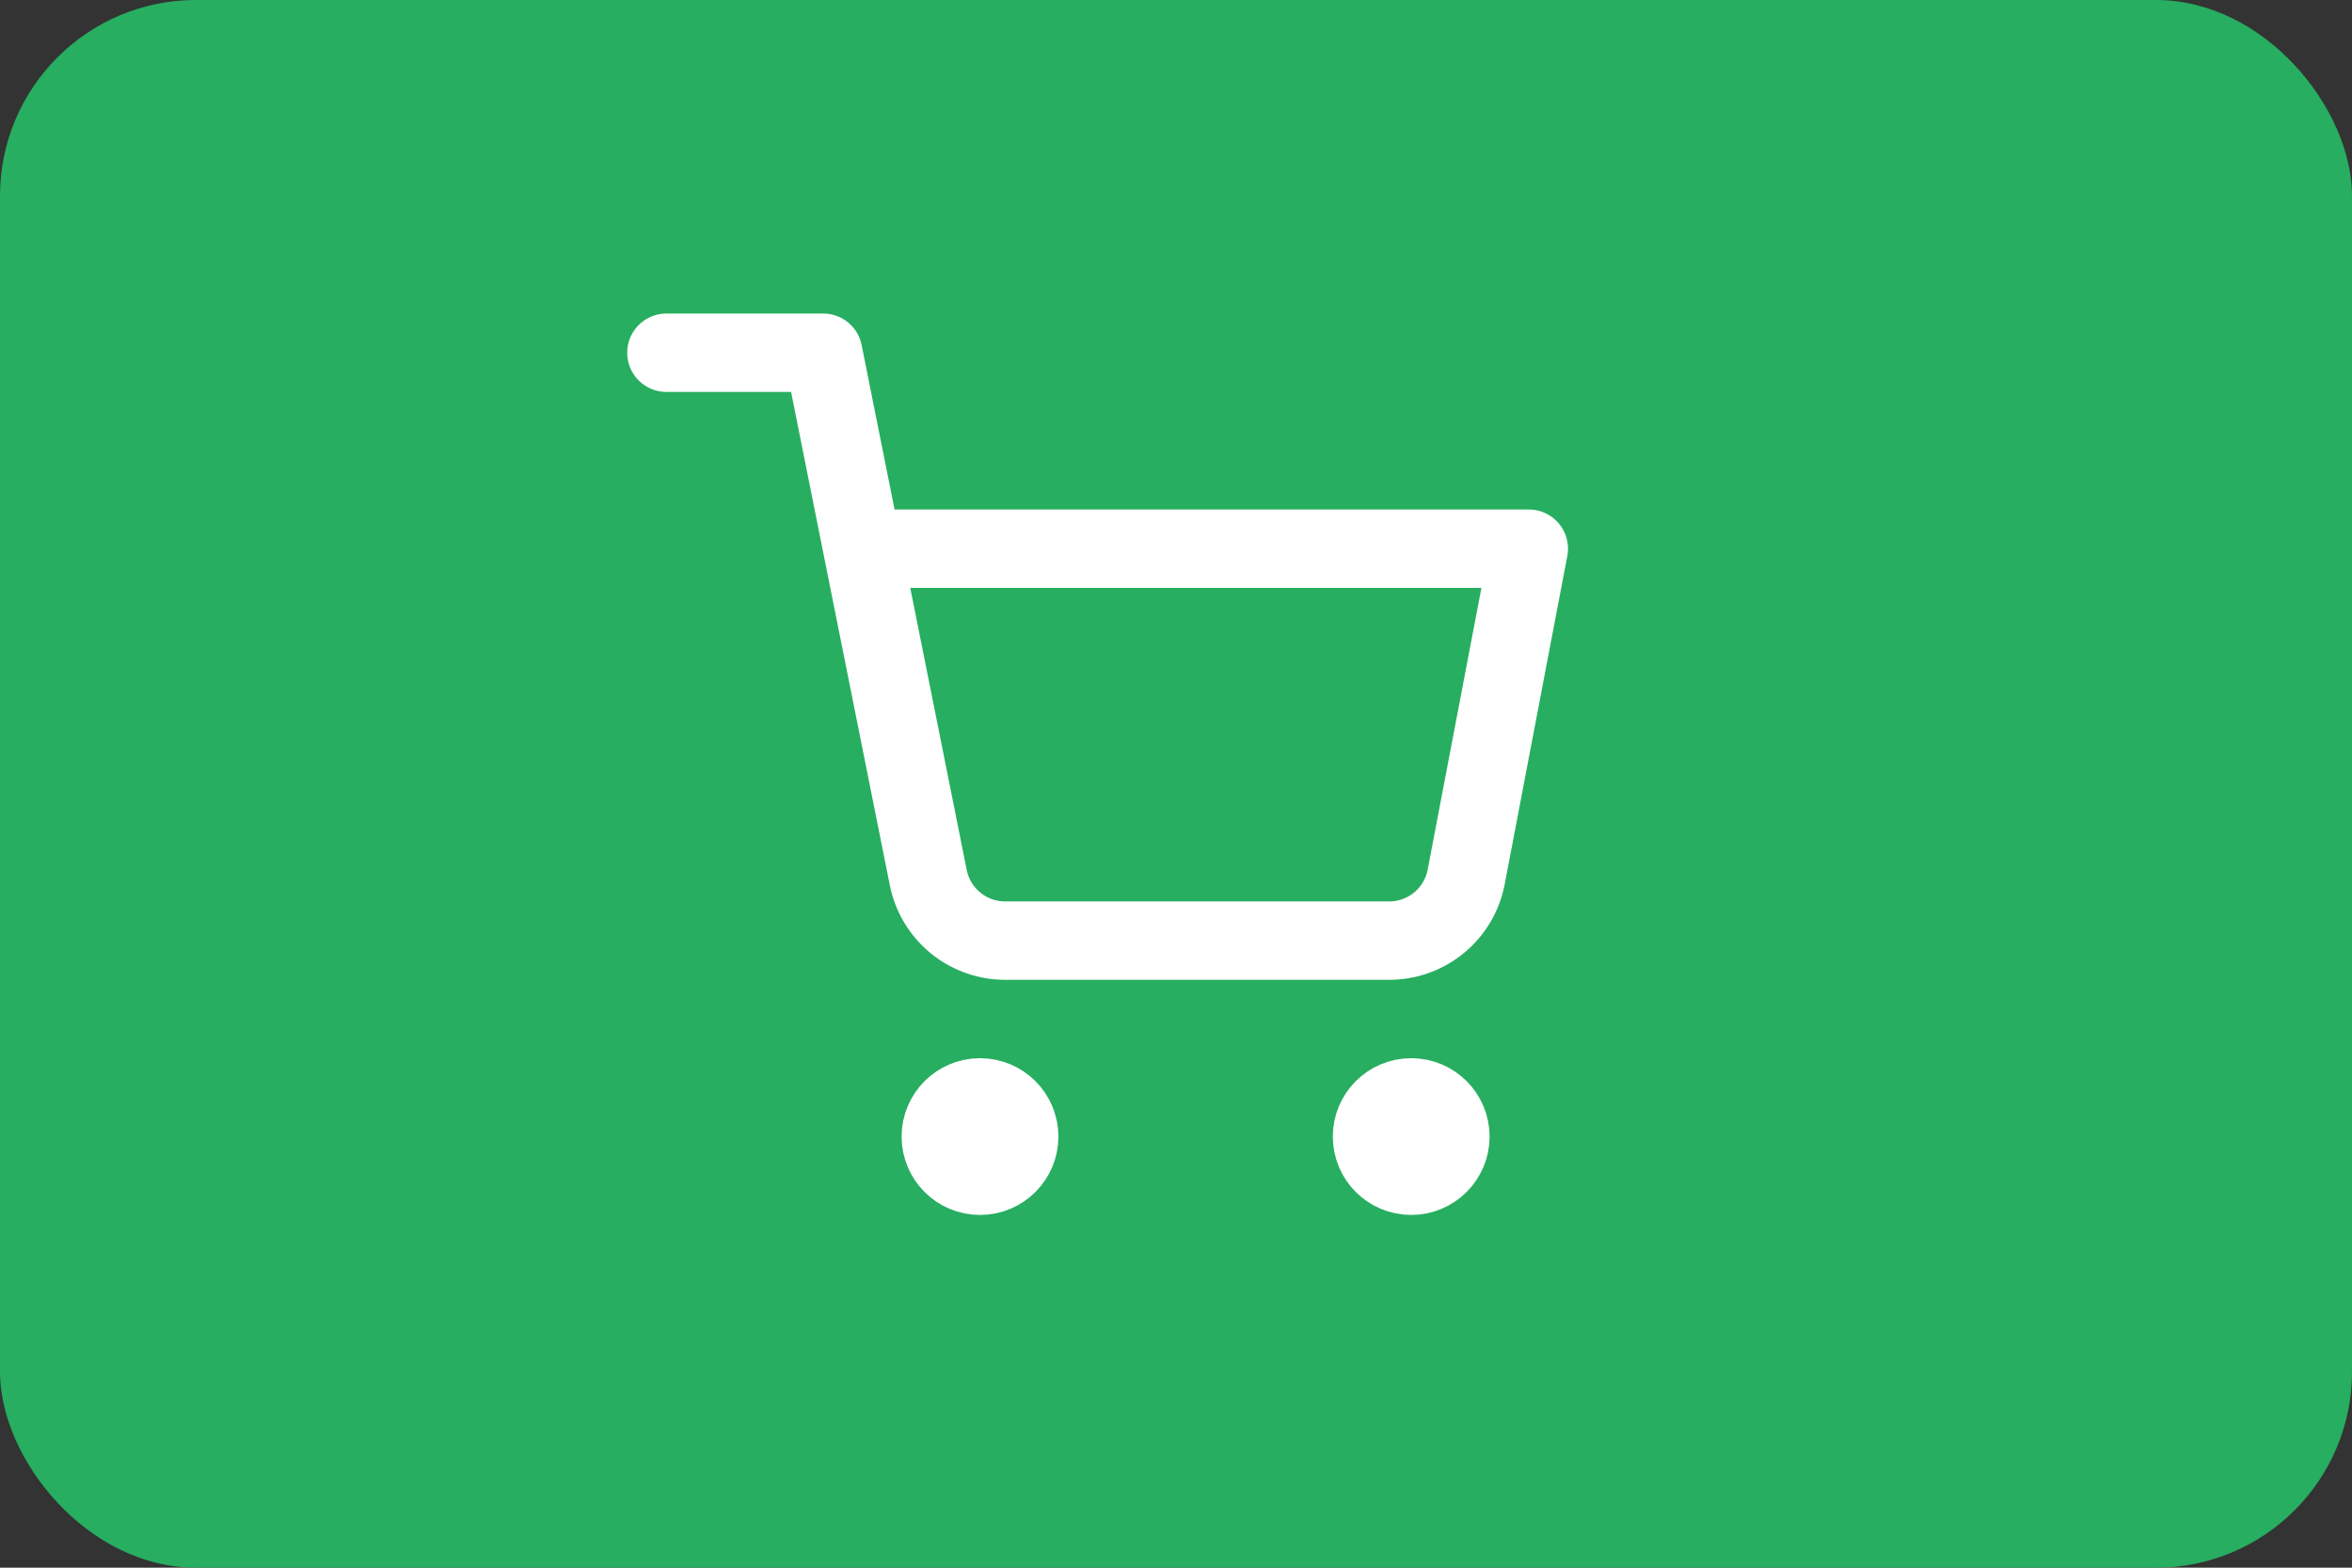 <svg width="60" height="40" viewBox="0 0 60 40" fill="none" xmlns="http://www.w3.org/2000/svg">
<rect x="0" y="0" width="60" height="40" fill="#333333" stroke="none"/>
<rect width="60" height="40" rx="5" fill="#27AE60"/>
<path d="M25 30C25.552 30 26 29.552 26 29C26 28.448 25.552 28 25 28C24.448 28 24 28.448 24 29C24 29.552 24.448 30 25 30Z" stroke="white" stroke-width="2" stroke-linecap="round" stroke-linejoin="round"/>
<path d="M36 30C36.552 30 37 29.552 37 29C37 28.448 36.552 28 36 28C35.448 28 35 28.448 35 29C35 29.552 35.448 30 36 30Z" stroke="white" stroke-width="2" stroke-linecap="round" stroke-linejoin="round"/>
<path d="M17 9H21L23.68 22.39C23.771 22.85 24.022 23.264 24.387 23.558C24.753 23.853 25.211 24.009 25.68 24H35.4C35.869 24.009 36.327 23.853 36.693 23.558C37.058 23.264 37.309 22.85 37.4 22.39L39 14H22" stroke="white" stroke-width="2" stroke-linecap="round" stroke-linejoin="round"/>
</svg>
